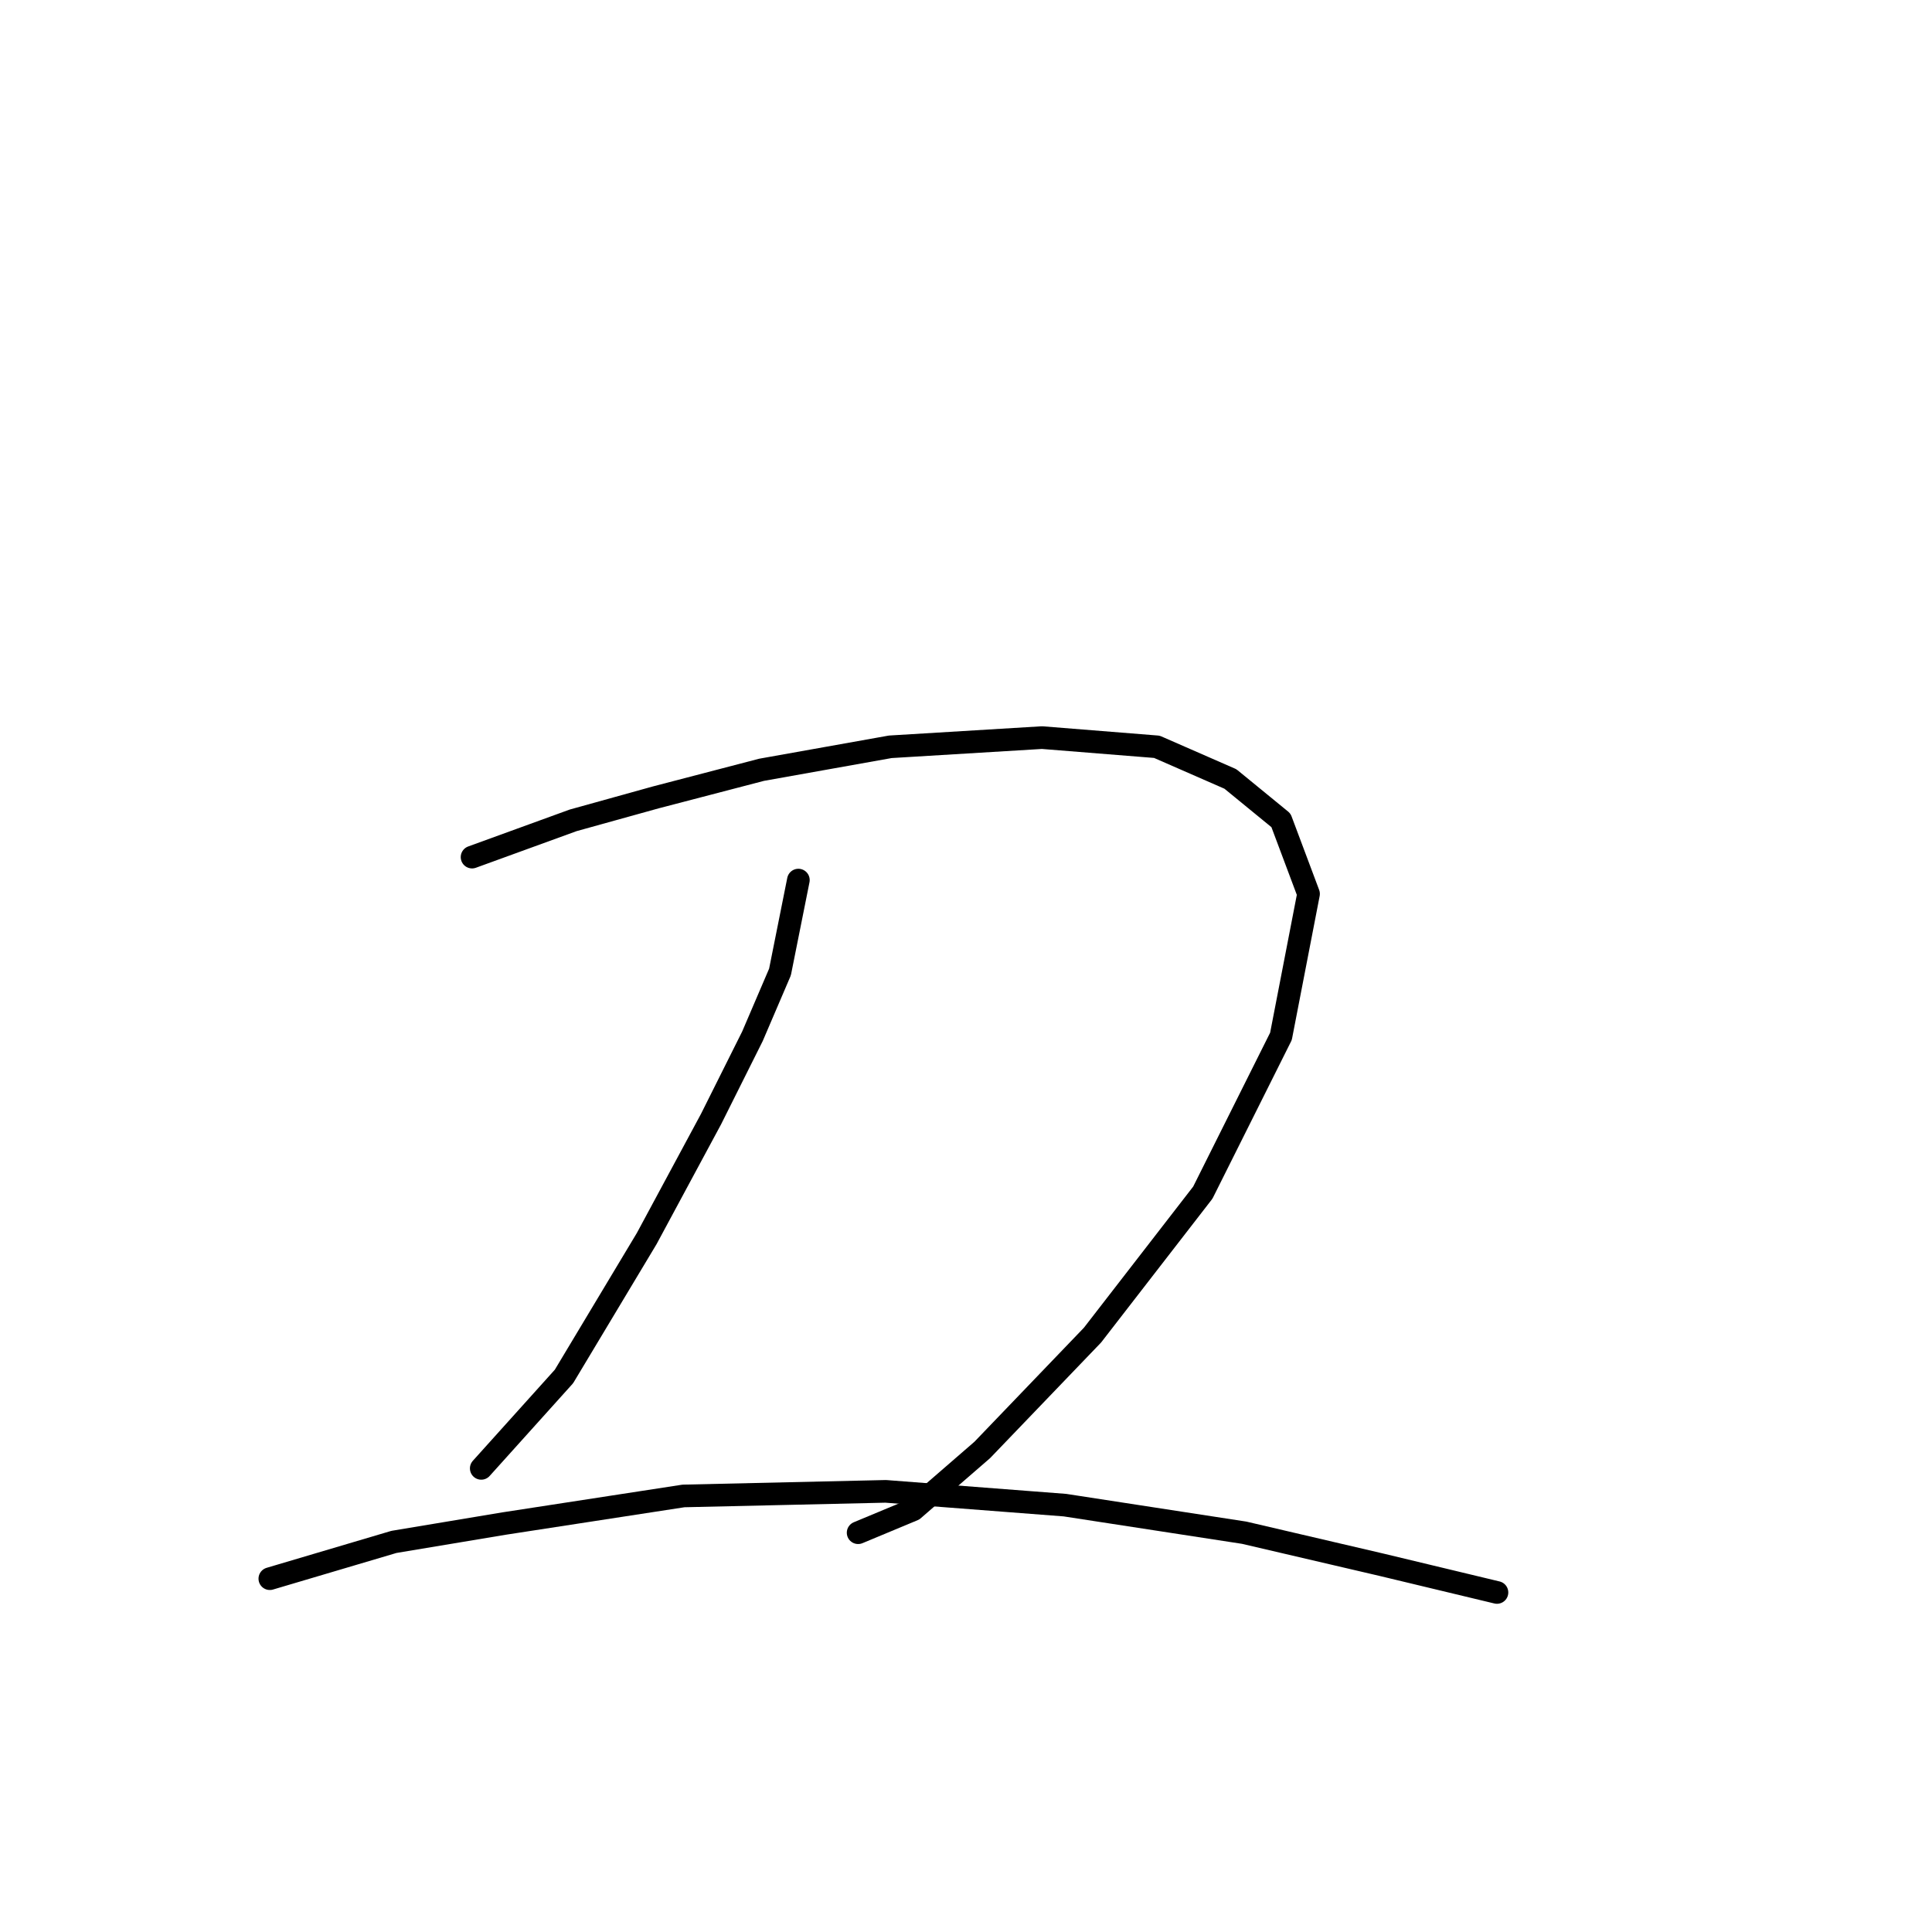 <?xml version="1.0" standalone="no"?>
    <svg width="256" height="256" xmlns="http://www.w3.org/2000/svg" version="1.1">
    <polyline stroke="black" stroke-width="3" stroke-linecap="round" fill="transparent" stroke-linejoin="round" points="62.55 113.571 75.948 108.699 86.91 105.654 100.917 102 117.969 98.955 138.066 97.737 153.291 98.955 163.035 103.218 169.734 108.699 173.388 118.443 169.734 137.322 159.381 158.028 144.765 176.907 130.149 192.131 121.014 200.048 113.706 203.093 113.706 203.093 " />
        <polyline stroke="black" stroke-width="3" stroke-linecap="round" fill="transparent" stroke-linejoin="round" points="105.789 116.616 103.353 128.796 99.699 137.322 94.218 148.284 85.692 164.118 74.73 182.388 63.768 194.567 63.768 194.567 " />
        <polyline stroke="black" stroke-width="3" stroke-linecap="round" fill="transparent" stroke-linejoin="round" points="35.754 209.183 52.197 204.311 66.813 201.875 90.564 198.221 117.36 197.612 141.111 199.439 164.862 203.093 183.131 207.356 198.356 211.01 198.356 211.01 " />
        </svg>